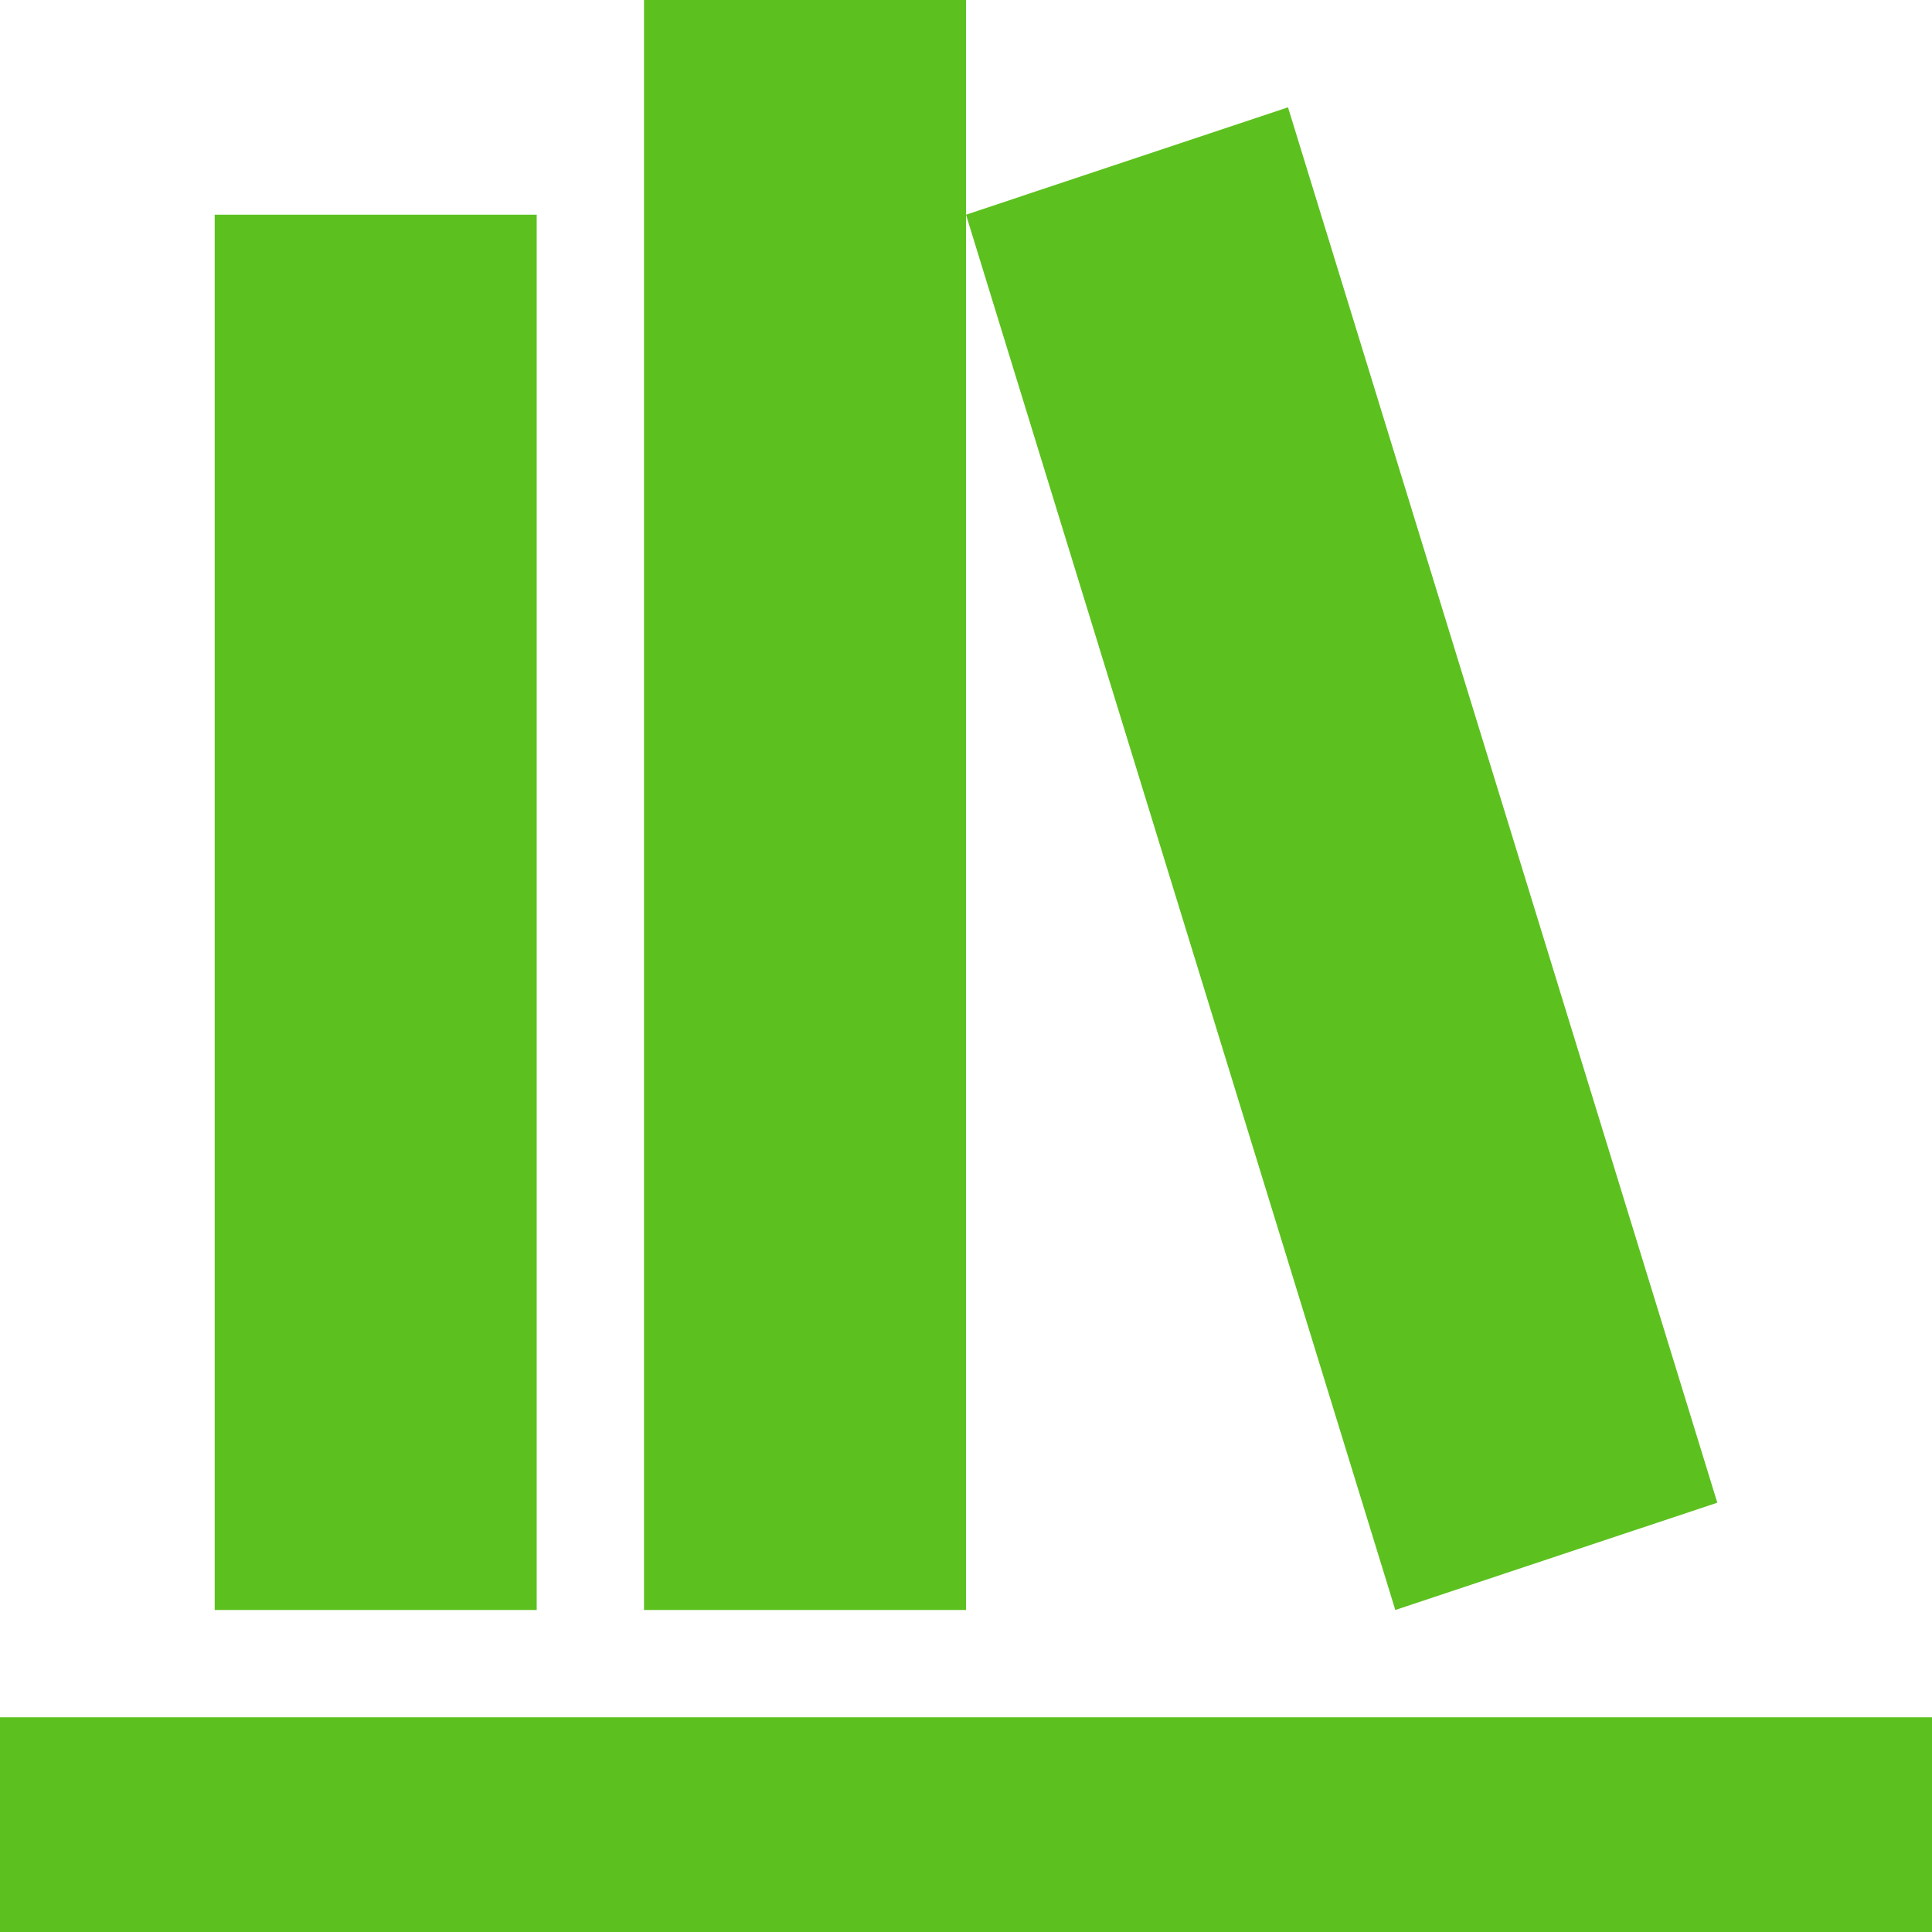 <svg width="24" height="24" viewBox="0 0 24 24" fill="none" xmlns="http://www.w3.org/2000/svg">
<path d="M8 0V20H12V0H8ZM12 2.667L17.333 20L21.333 18.667L16 1.333L12 2.667ZM2.667 2.667V20H6.667V2.667H2.667ZM0 21.333V24H24V21.333H0Z" fill="#5CC11F"/>
</svg>
